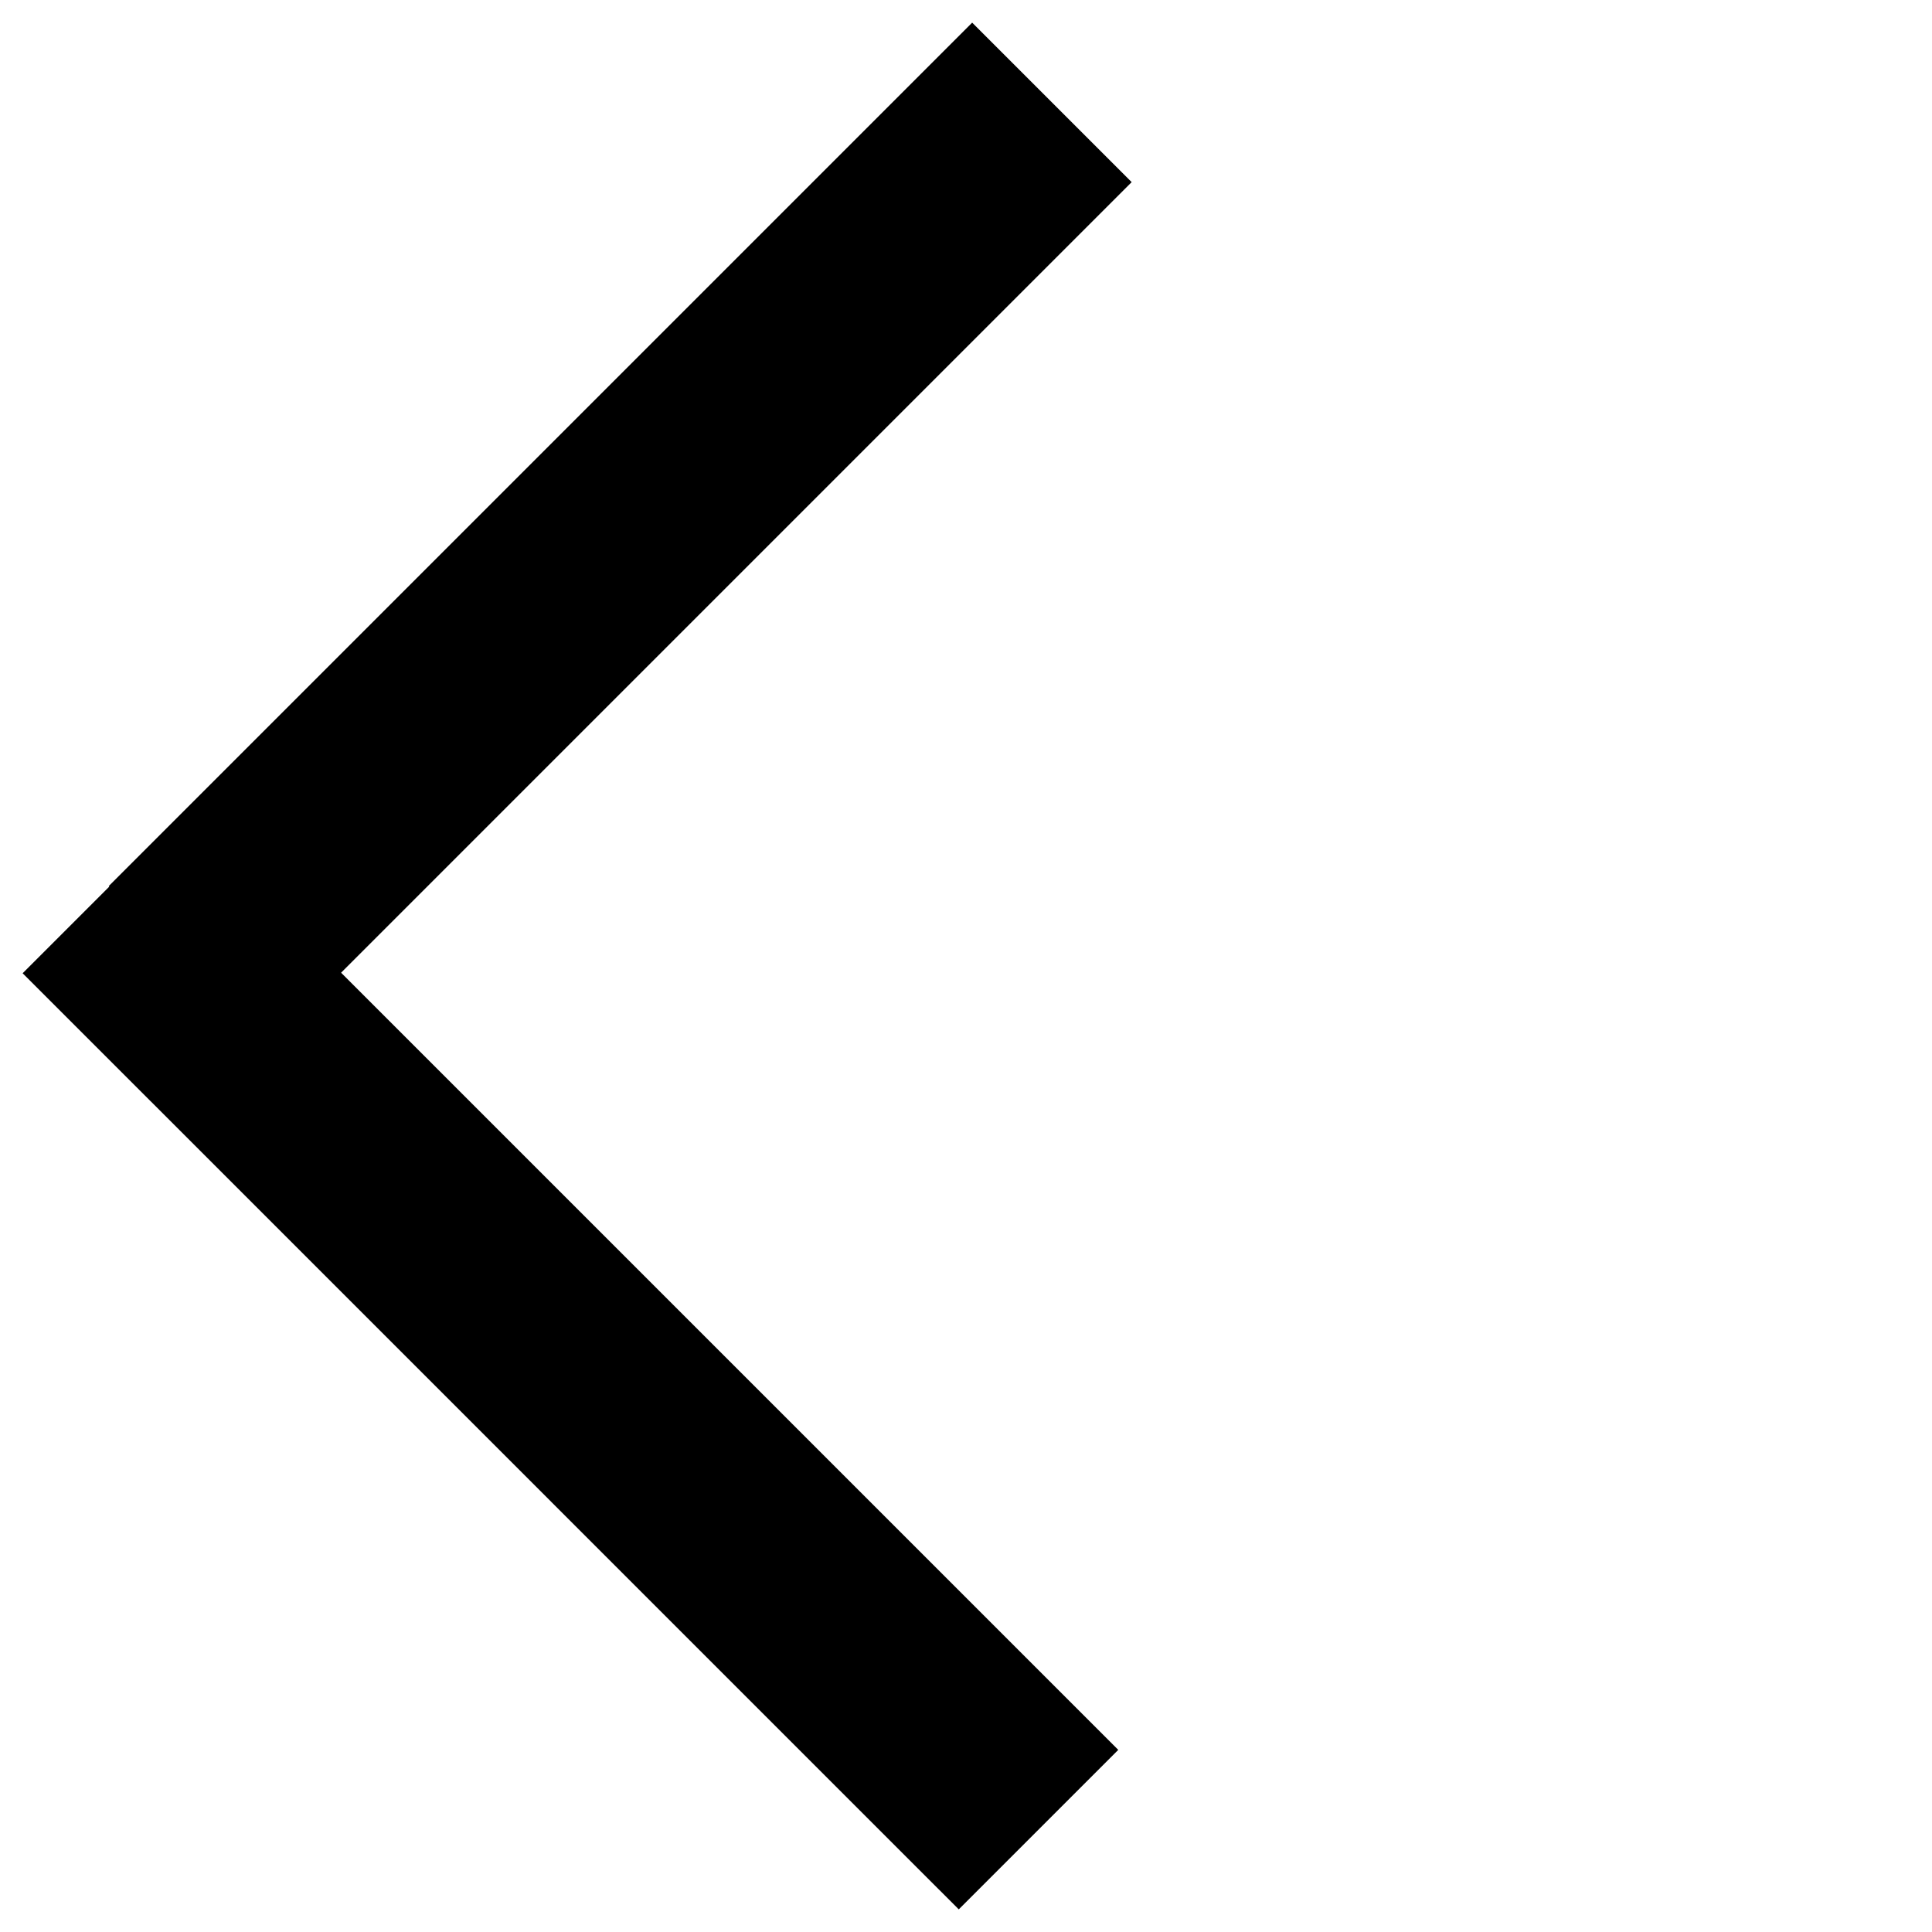 <?xml version="1.0" encoding="iso-8859-1"?>
<!-- Generator: Adobe Illustrator 20.1.0, SVG Export Plug-In . SVG Version: 6.00 Build 0)  -->
<svg version="1.1" id="Layer_1" xmlns="http://www.w3.org/2000/svg" xmlns:xlink="http://www.w3.org/1999/xlink" x="0px" y="0px"
	 viewBox="0 0 512 512" style="enable-background:new 0 0 512 512;" xml:space="preserve">
<polygon points="254.082,506 248.833,500.747 248.829,500.75 39.948,291.862 39.944,291.865 6,257.921 28.974,234.947 
	28.833,234.806 257.633,6 299.9,48.267 90.394,257.777 296.35,463.733 "/>
</svg>
